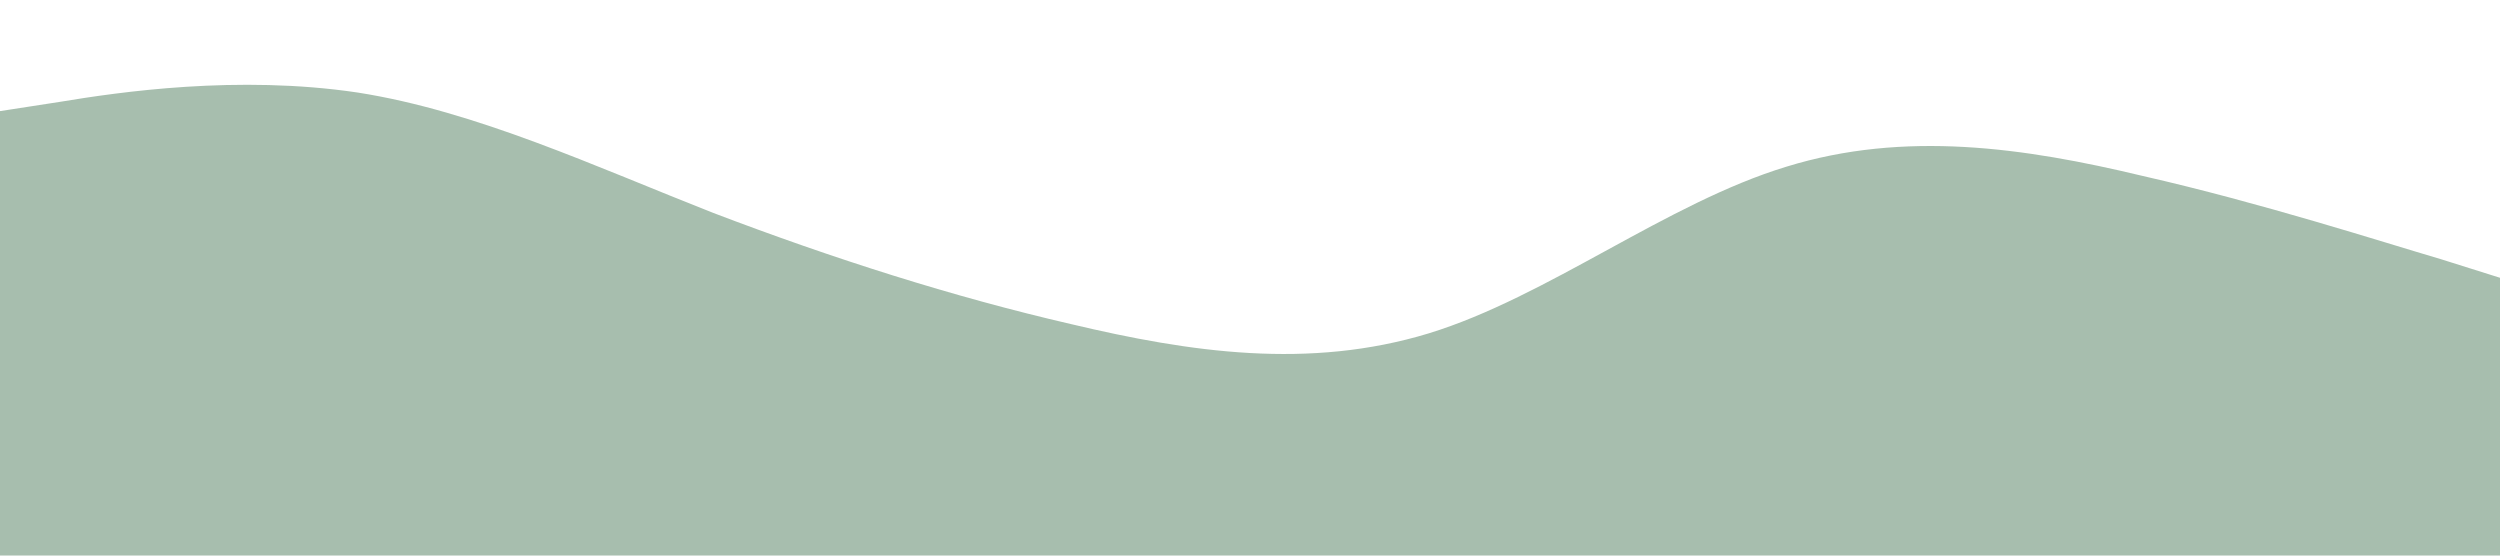 <?xml version="1.0" standalone="no"?><svg xmlns="http://www.w3.org/2000/svg" viewBox="0 0 1440 320"><path fill="#A7BEAE" fill-opacity="1" d="M0,64L34.3,58.7C68.6,53,137,43,206,53.3C274.3,64,343,96,411,122.7C480,149,549,171,617,186.7C685.7,203,754,213,823,192C891.4,171,960,117,1029,96C1097.1,75,1166,85,1234,101.3C1302.9,117,1371,139,1406,149.3L1440,160L1440,320L1405.7,320C1371.4,320,1303,320,1234,320C1165.7,320,1097,320,1029,320C960,320,891,320,823,320C754.3,320,686,320,617,320C548.6,320,480,320,411,320C342.9,320,274,320,206,320C137.1,320,69,320,34,320L0,320Z"></path></svg>